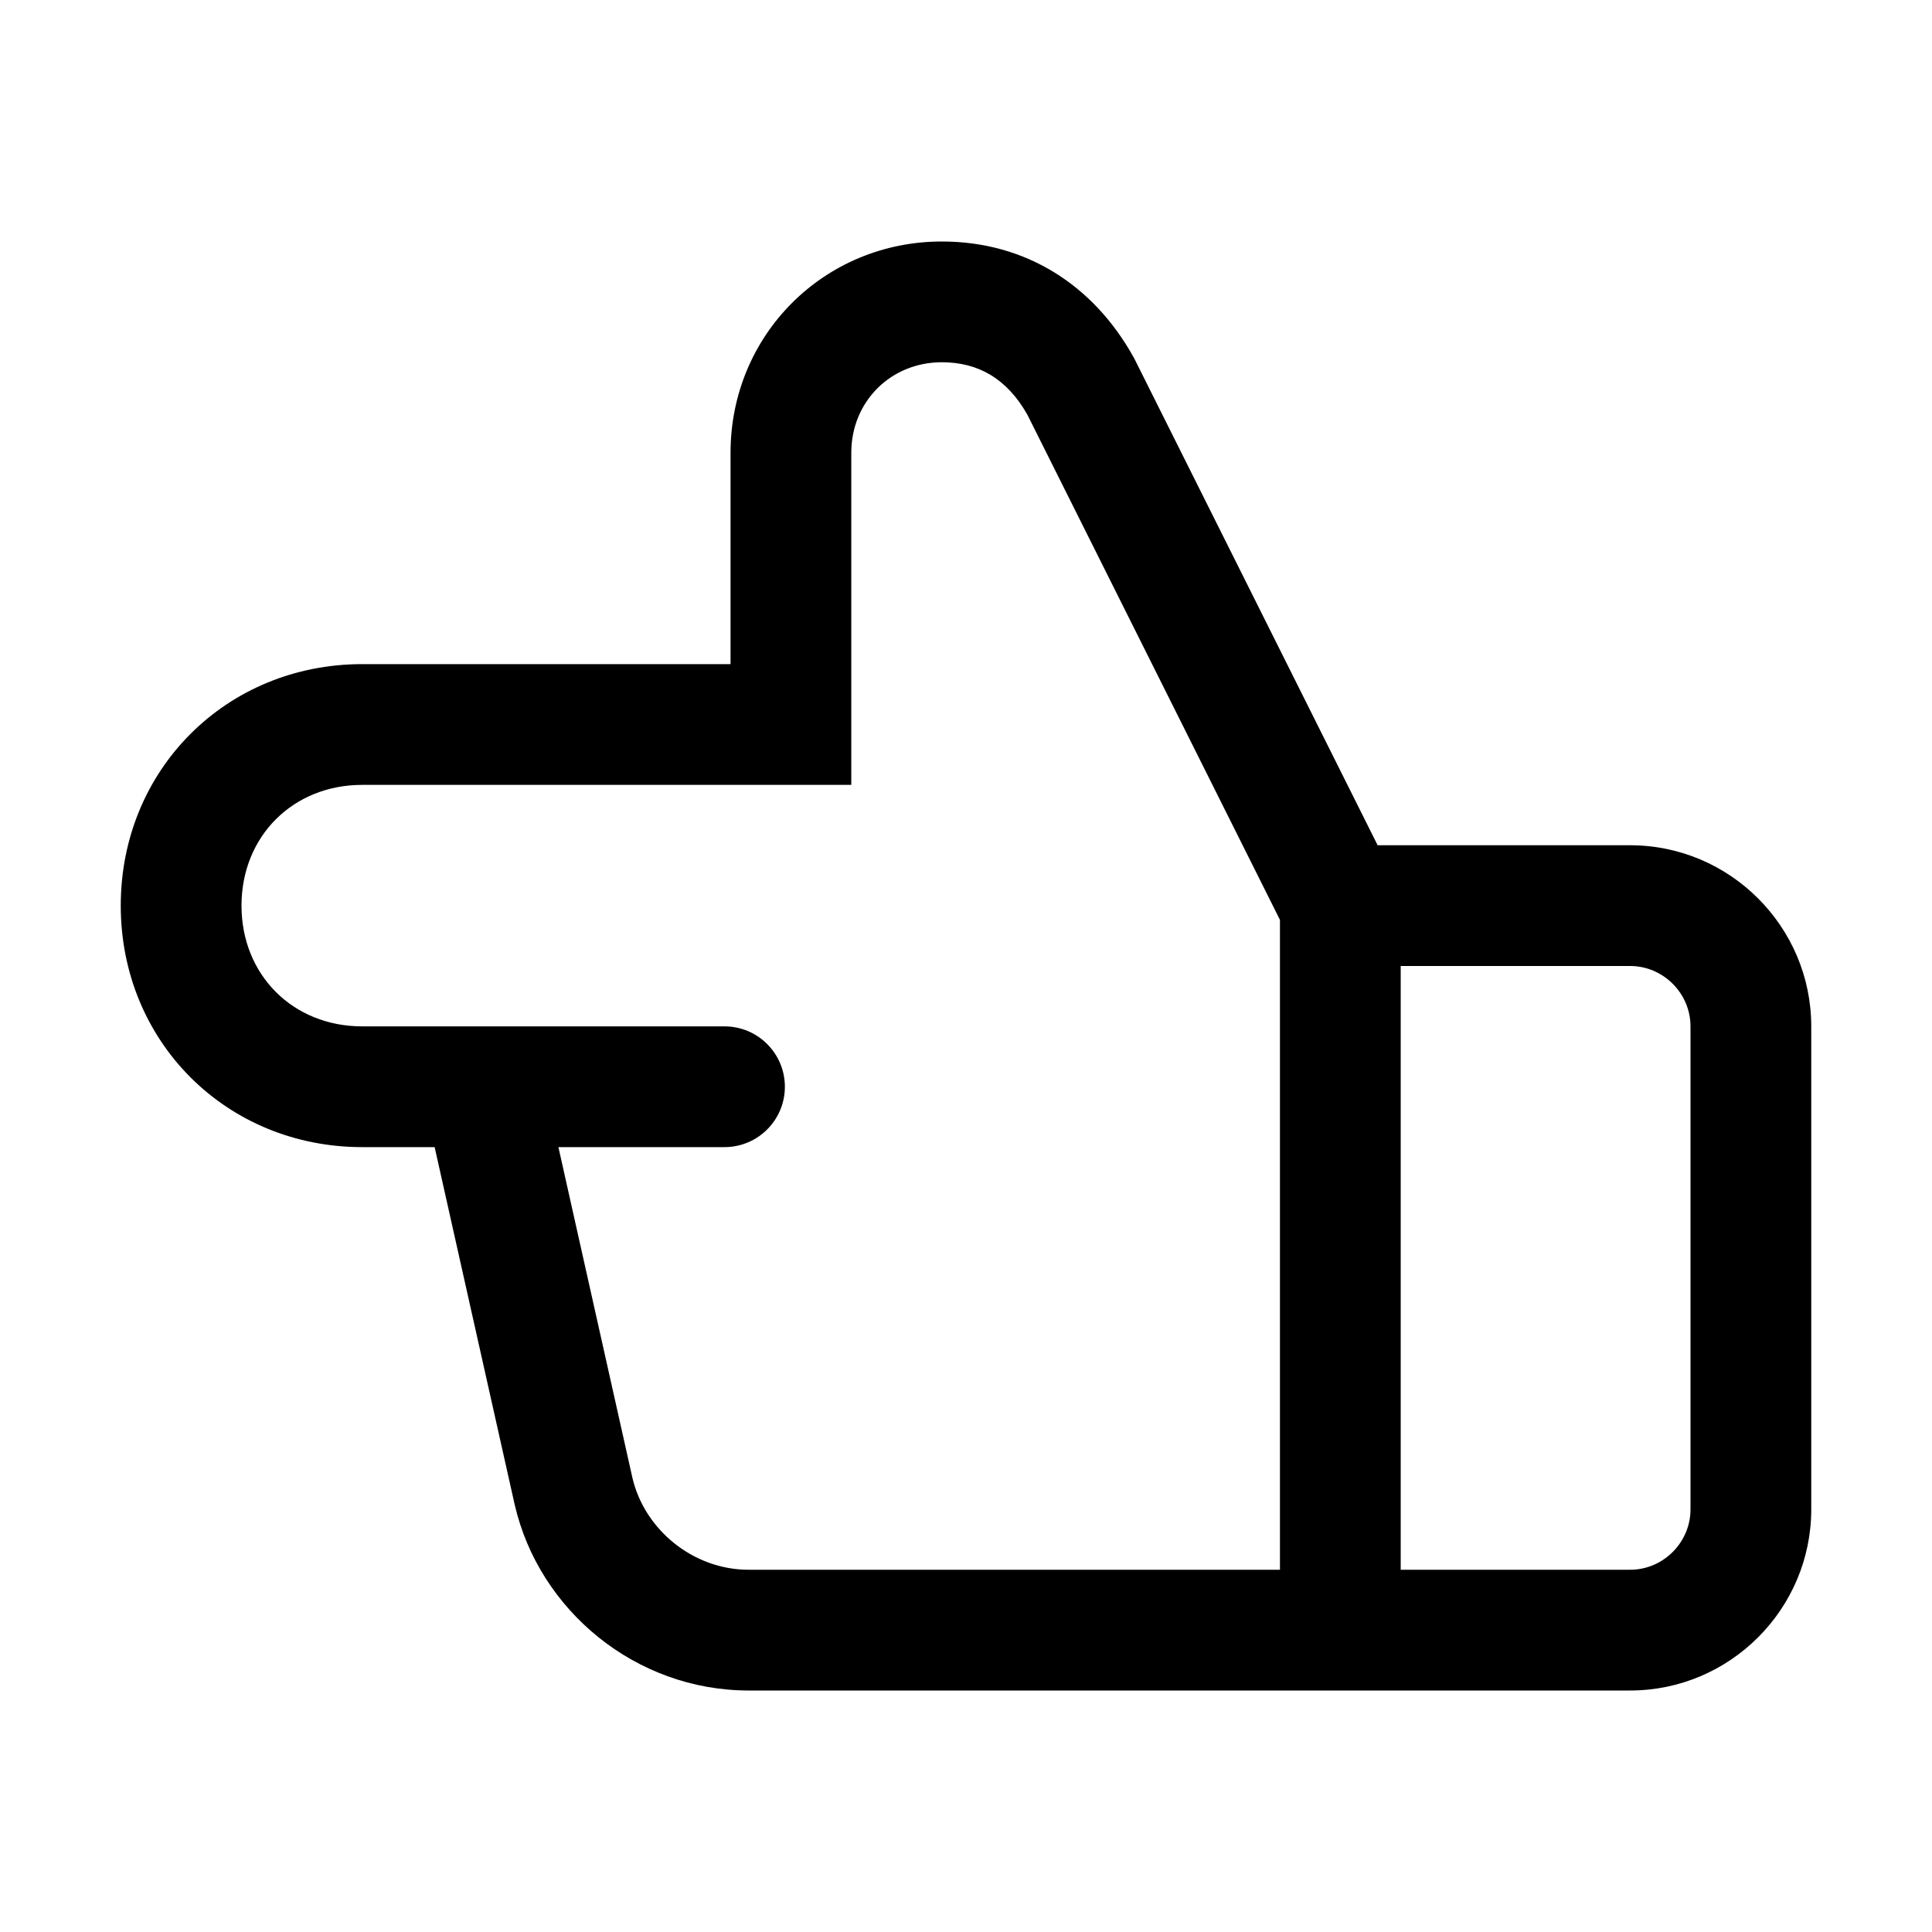 <svg width="32" height="32" viewBox="0 0 32 32" fill="none" xmlns="http://www.w3.org/2000/svg">
<path fill-rule="evenodd" clip-rule="evenodd" d="M12.1 7.5C12.1 5.548 13.648 4 15.6 4C16.991 4 18.111 4.722 18.774 5.914L18.785 5.933L22.818 14H27C28.652 14 30 15.348 30 17V25C30 26.652 28.652 28 27 28L12.4 28C10.525 28 8.928 26.669 8.526 24.925L8.524 24.918L7.199 19H6C3.748 19 2 17.252 2 15C2 12.748 3.748 11 6 11H12.1V7.5ZM8.023 17C8.008 17 7.994 17 7.979 17H6C4.852 17 4 16.148 4 15C4 13.852 4.852 13 6 13H14.1V7.5C14.1 6.652 14.752 6 15.6 6C16.204 6 16.679 6.273 17.016 6.868L21.2 15.236V26H12.4C11.476 26 10.674 25.332 10.475 24.478L9.249 19H12C12.552 19 13 18.552 13 18C13 17.448 12.552 17 12 17H8.023ZM23.2 16V26H27C27.548 26 28 25.548 28 25V17C28 16.452 27.548 16 27 16H23.2Z" fill="black"/>
</svg>
